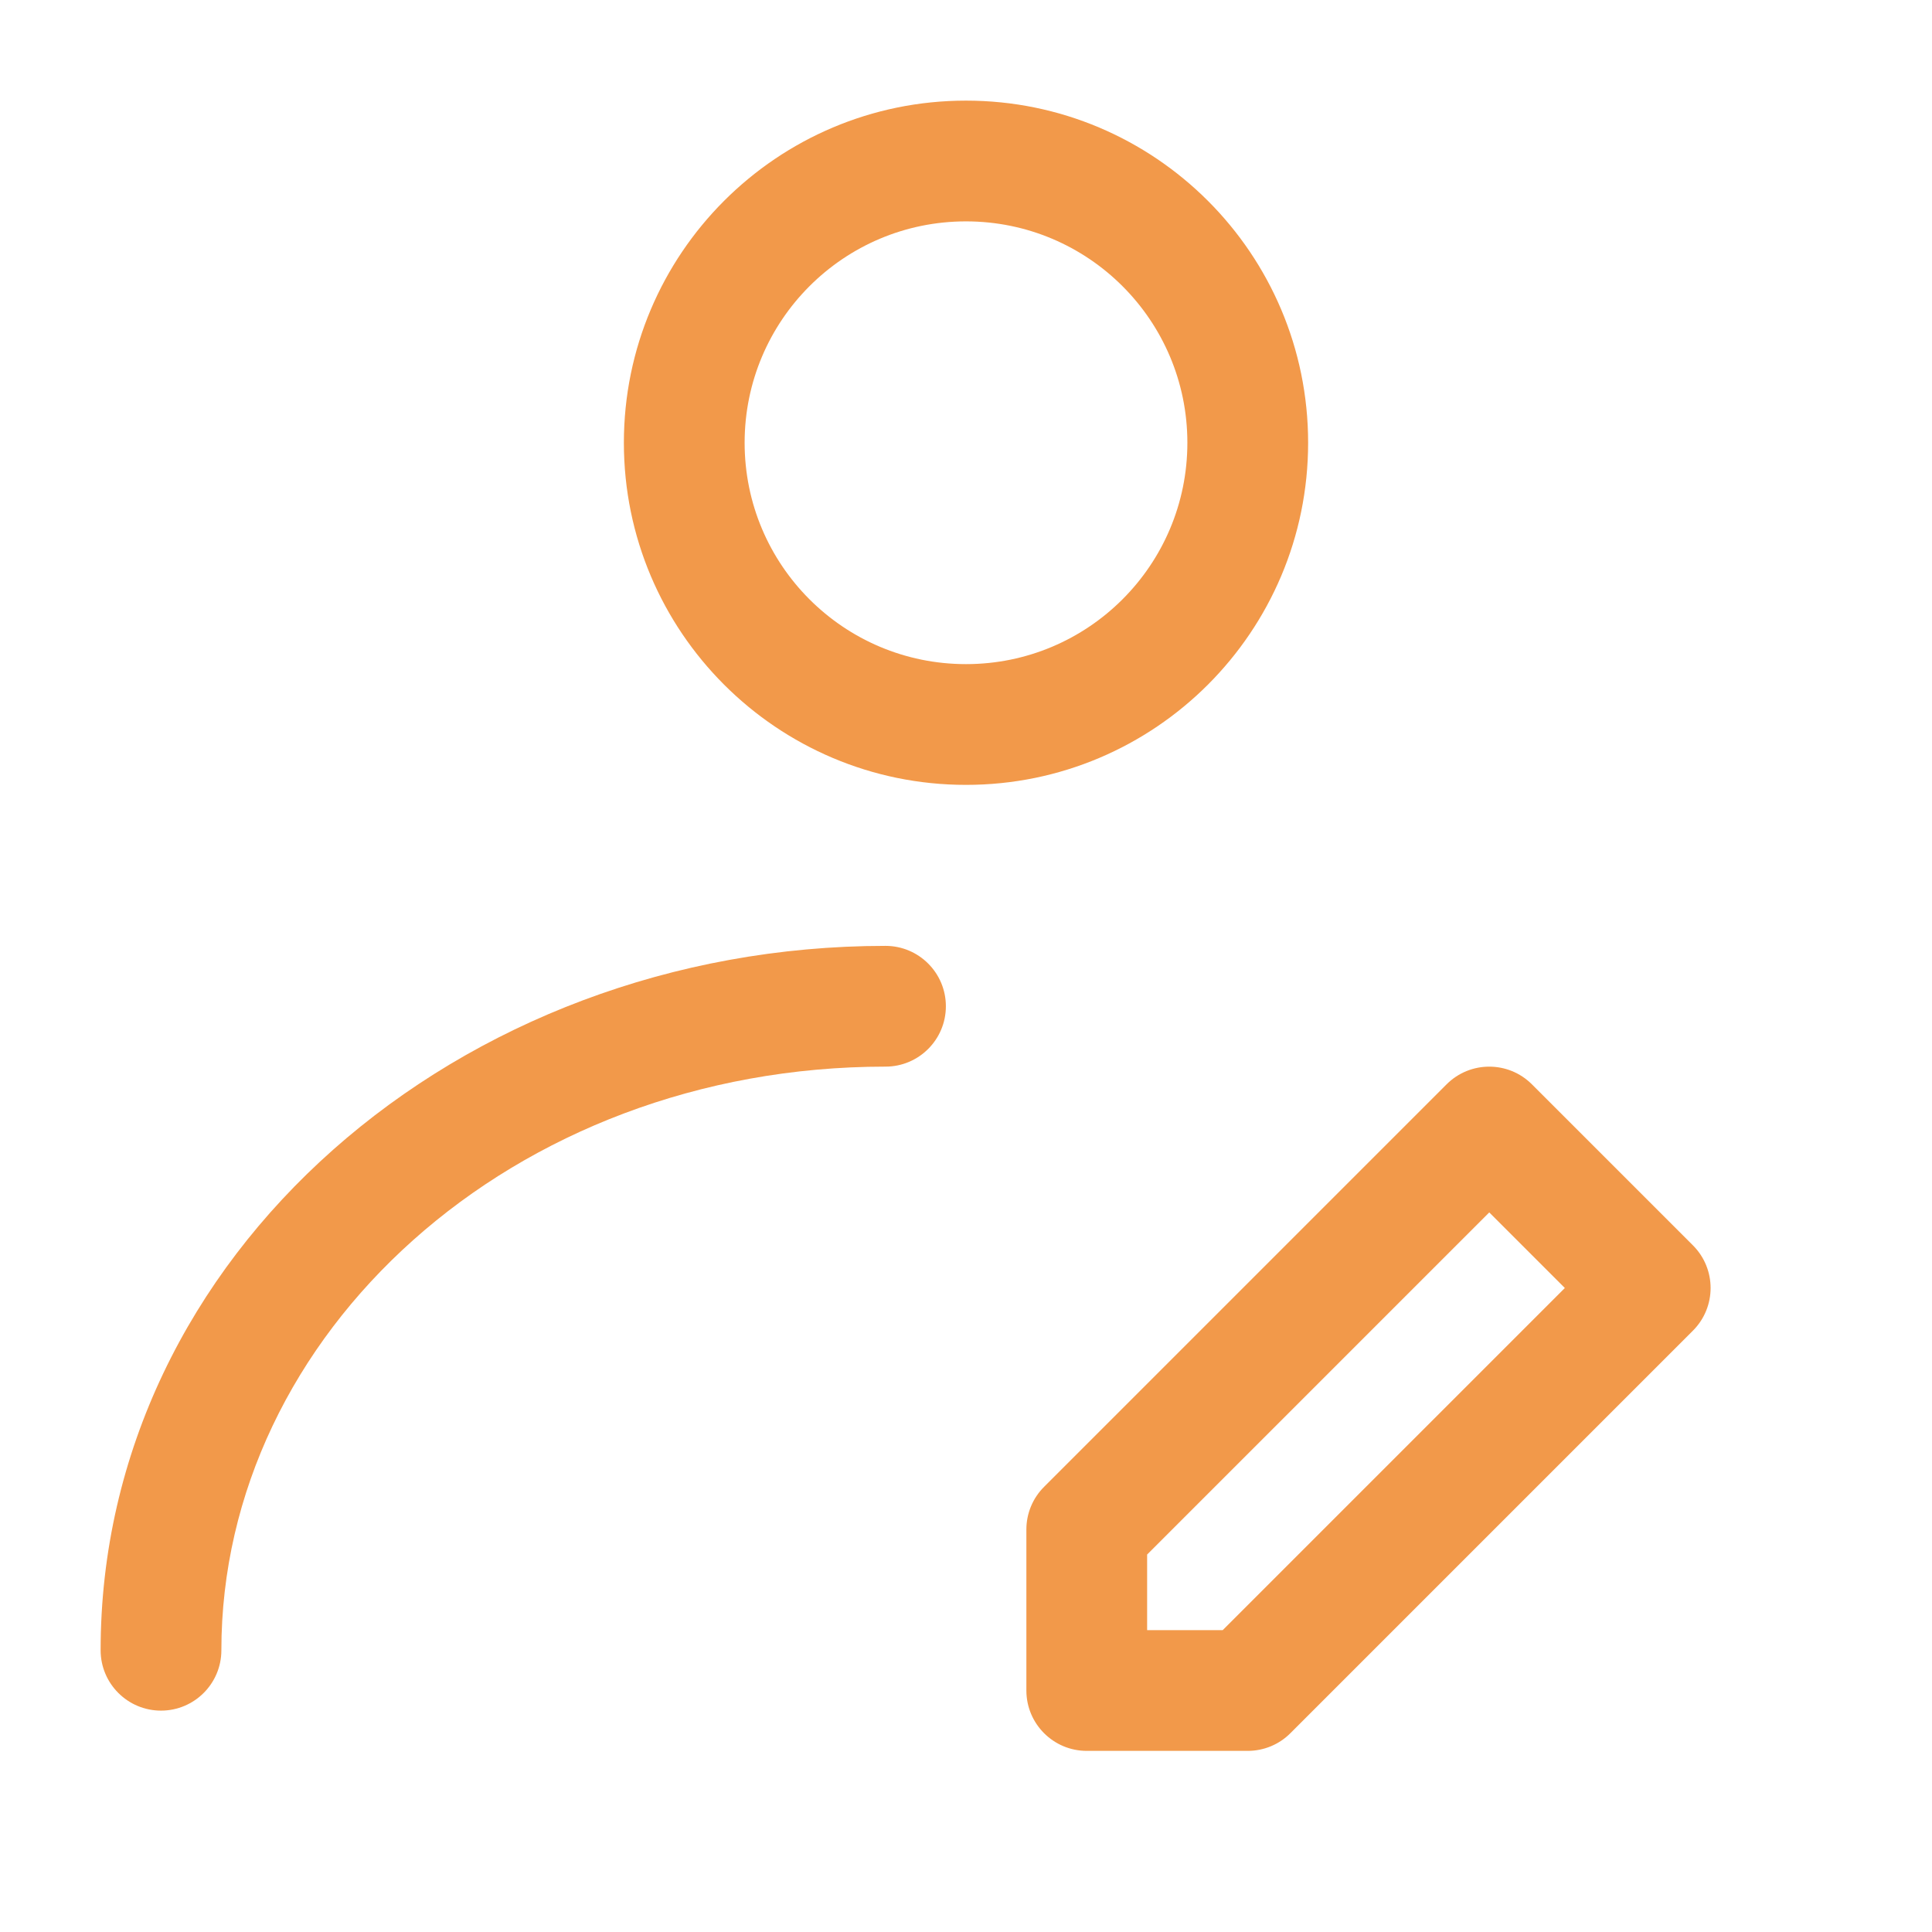 <svg width="24" height="24" viewBox="0 0 24 24" fill="none" xmlns="http://www.w3.org/2000/svg">
<path d="M12 2.75C10.481 2.75 9.25 3.981 9.25 5.5C9.25 7.019 10.481 8.25 12 8.25C13.519 8.25 14.75 7.019 14.75 5.5C14.75 3.981 13.519 2.75 12 2.75ZM7.75 5.5C7.75 3.153 9.653 1.25 12 1.25C14.347 1.25 16.25 3.153 16.25 5.5C16.25 7.847 14.347 9.75 12 9.75C9.653 9.75 7.75 7.847 7.75 5.5Z" fill="#F2994A"/>
<path d="M11 13.25C6.358 13.25 2.75 16.576 2.75 20.5C2.75 20.914 2.414 21.25 2 21.25C1.586 21.25 1.25 20.914 1.25 20.5C1.25 15.587 5.701 11.75 11 11.75C11.414 11.75 11.75 12.086 11.75 12.5C11.75 12.914 11.414 13.25 11 13.25Z" fill="#F2994A"/>
<path d="M17.97 13.47L12.97 18.47C12.829 18.61 12.75 18.801 12.75 19V21C12.75 21.414 13.086 21.75 13.5 21.75H15.5C15.699 21.75 15.89 21.671 16.03 21.53L21.03 16.53C21.323 16.237 21.323 15.763 21.03 15.47L19.03 13.47C18.737 13.177 18.263 13.177 17.97 13.47ZM14.25 19.311L18.5 15.061L19.439 16L15.189 20.25H14.25V19.311Z" fill="#F2994A"/>
</svg>

